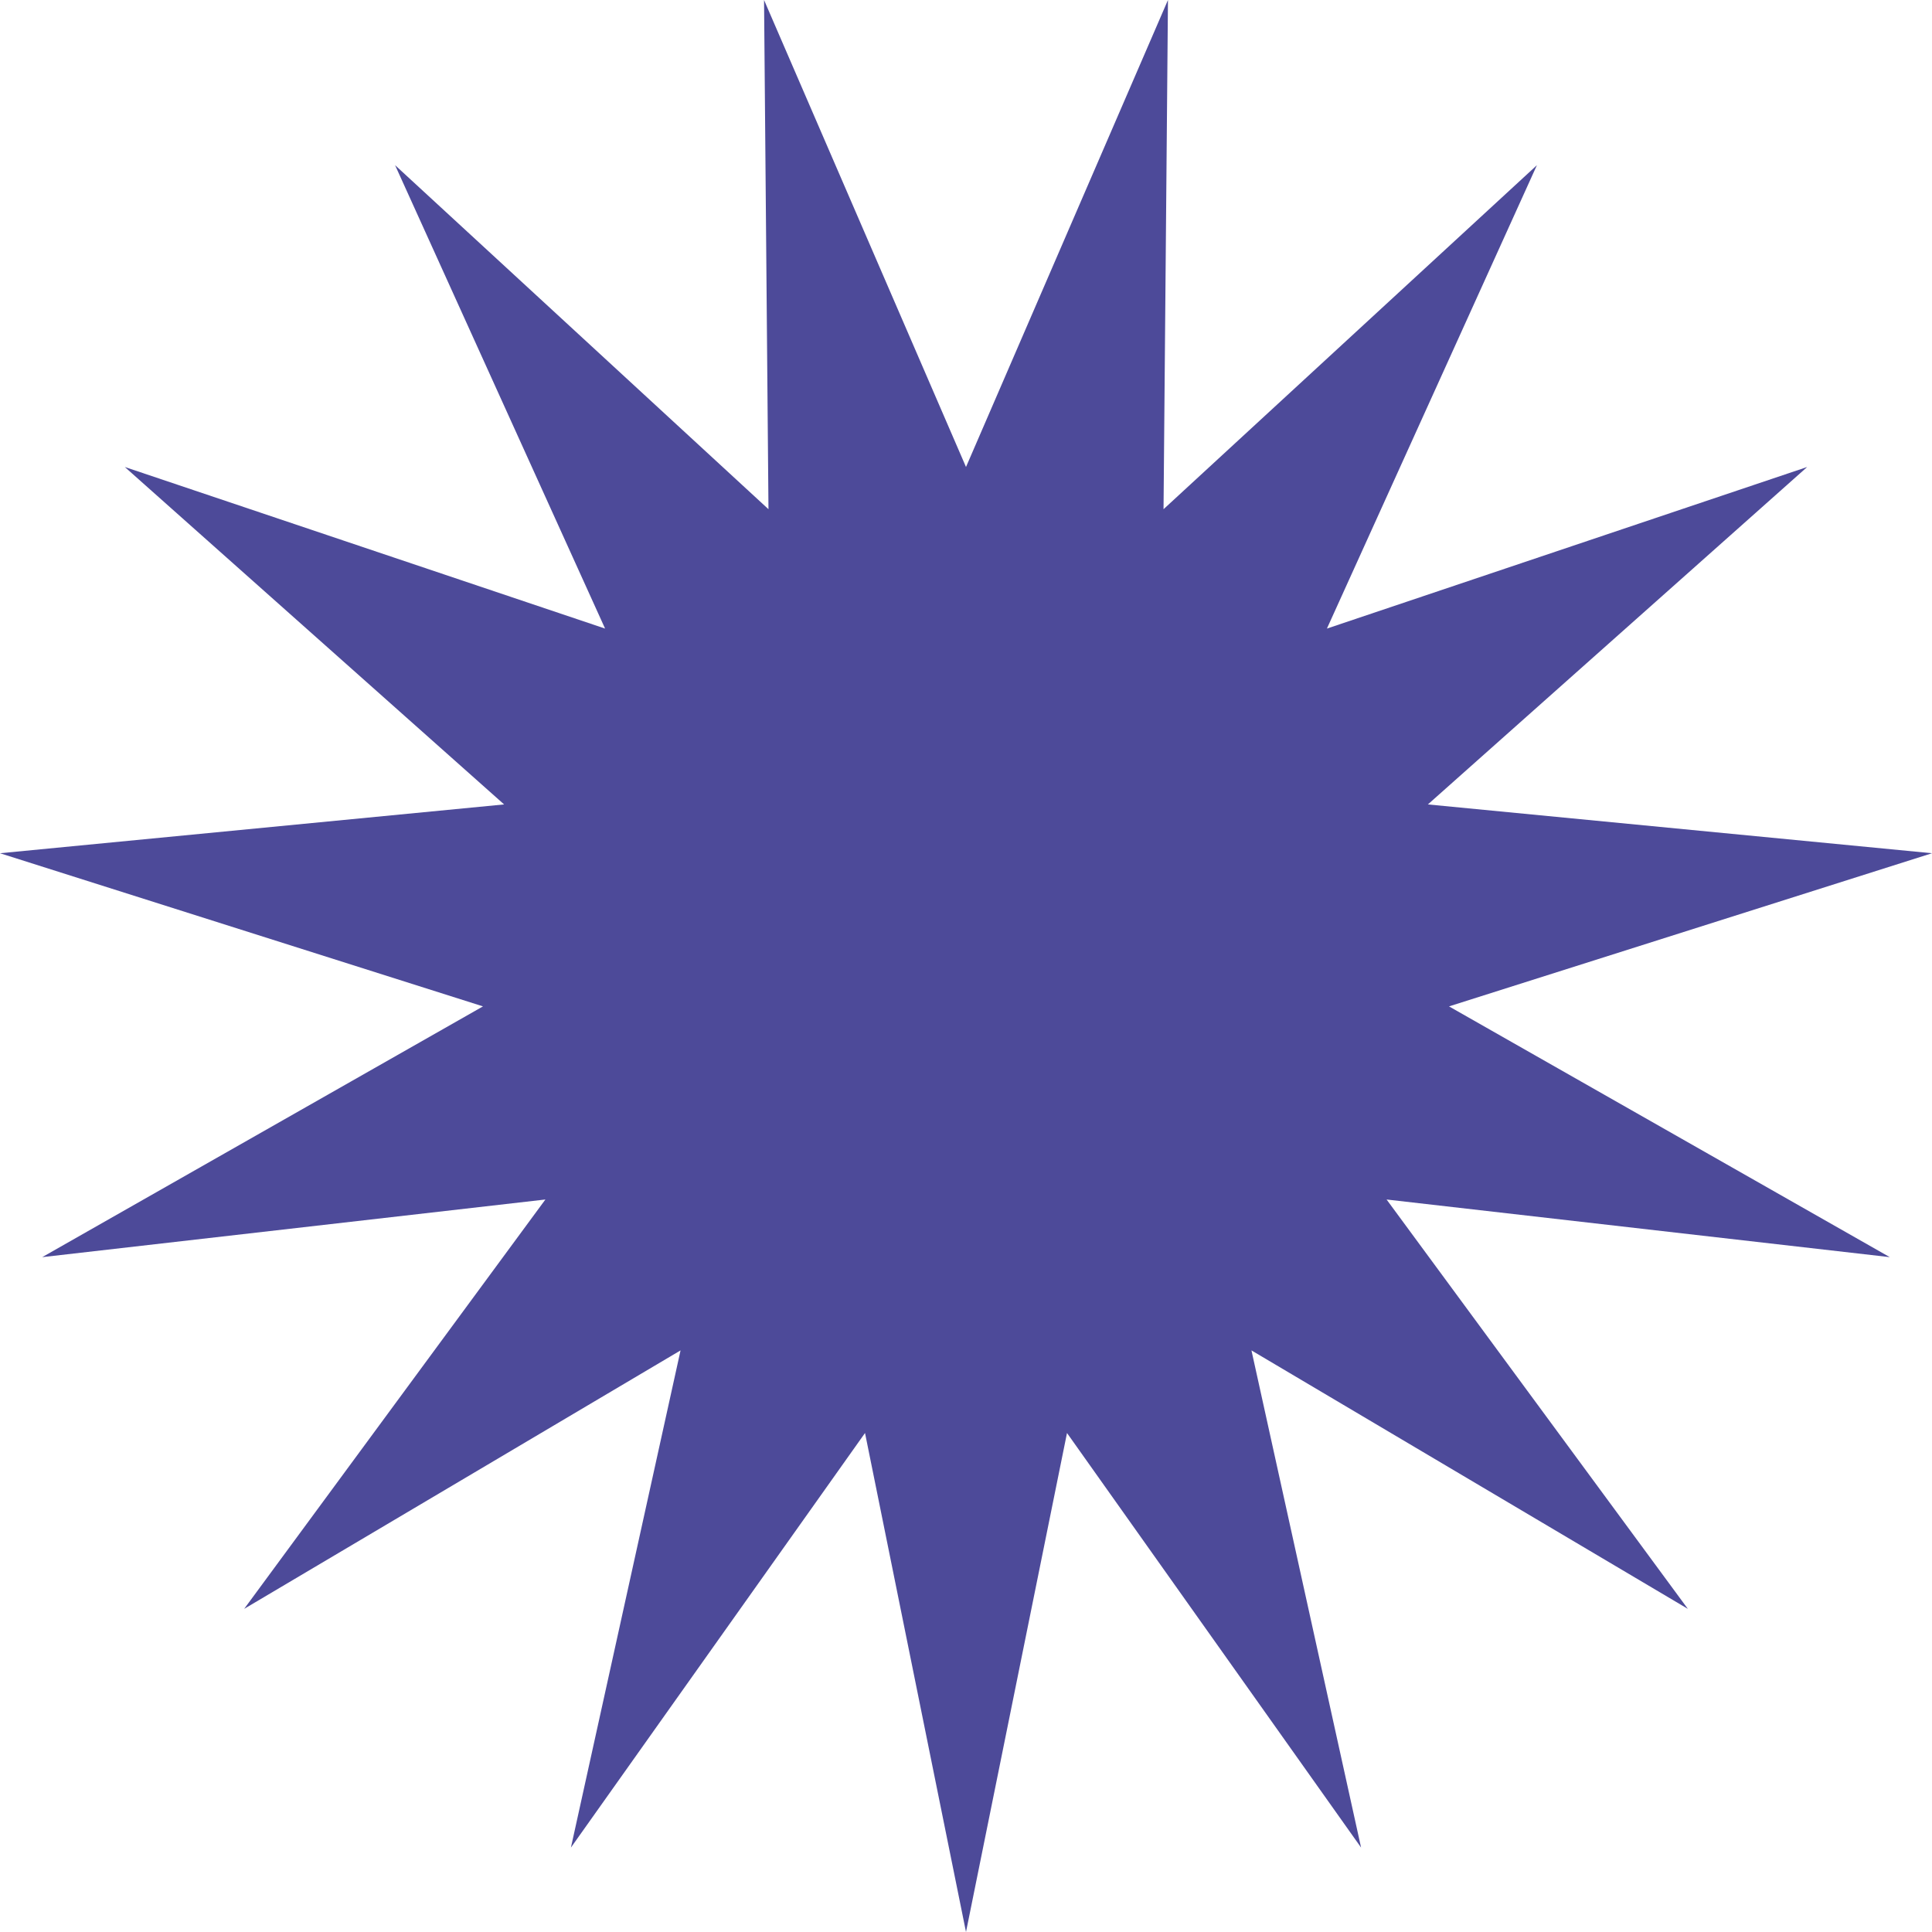 <svg xmlns="http://www.w3.org/2000/svg" width="698.199" height="698.199" viewBox="0 0 698.199 698.199">
  <path id="Path_57" data-name="Path 57" d="M286.6,138.717,213.616-30.049l1.6,184.02L80.278,29.647l75.891,167.463L-17.4,138.717,119.678,260.66-62.5,278.3l174.548,55.344L-47.24,424.265,134.6,403.434,25.741,551.369l157.7-93.4L143.825,637.636,250.106,487.82,286.6,668.15l36.5-180.33L429.375,637.636,389.762,457.969l157.7,93.4L438.591,403.434,620.44,424.265l-159.289-90.62L635.7,278.3,453.521,260.66,590.59,138.717l-173.56,58.393L492.921,29.647,357.986,153.971l1.6-184.02Z" transform="translate(62.5 30.049)" fill="#4d4a99"/>
</svg>
